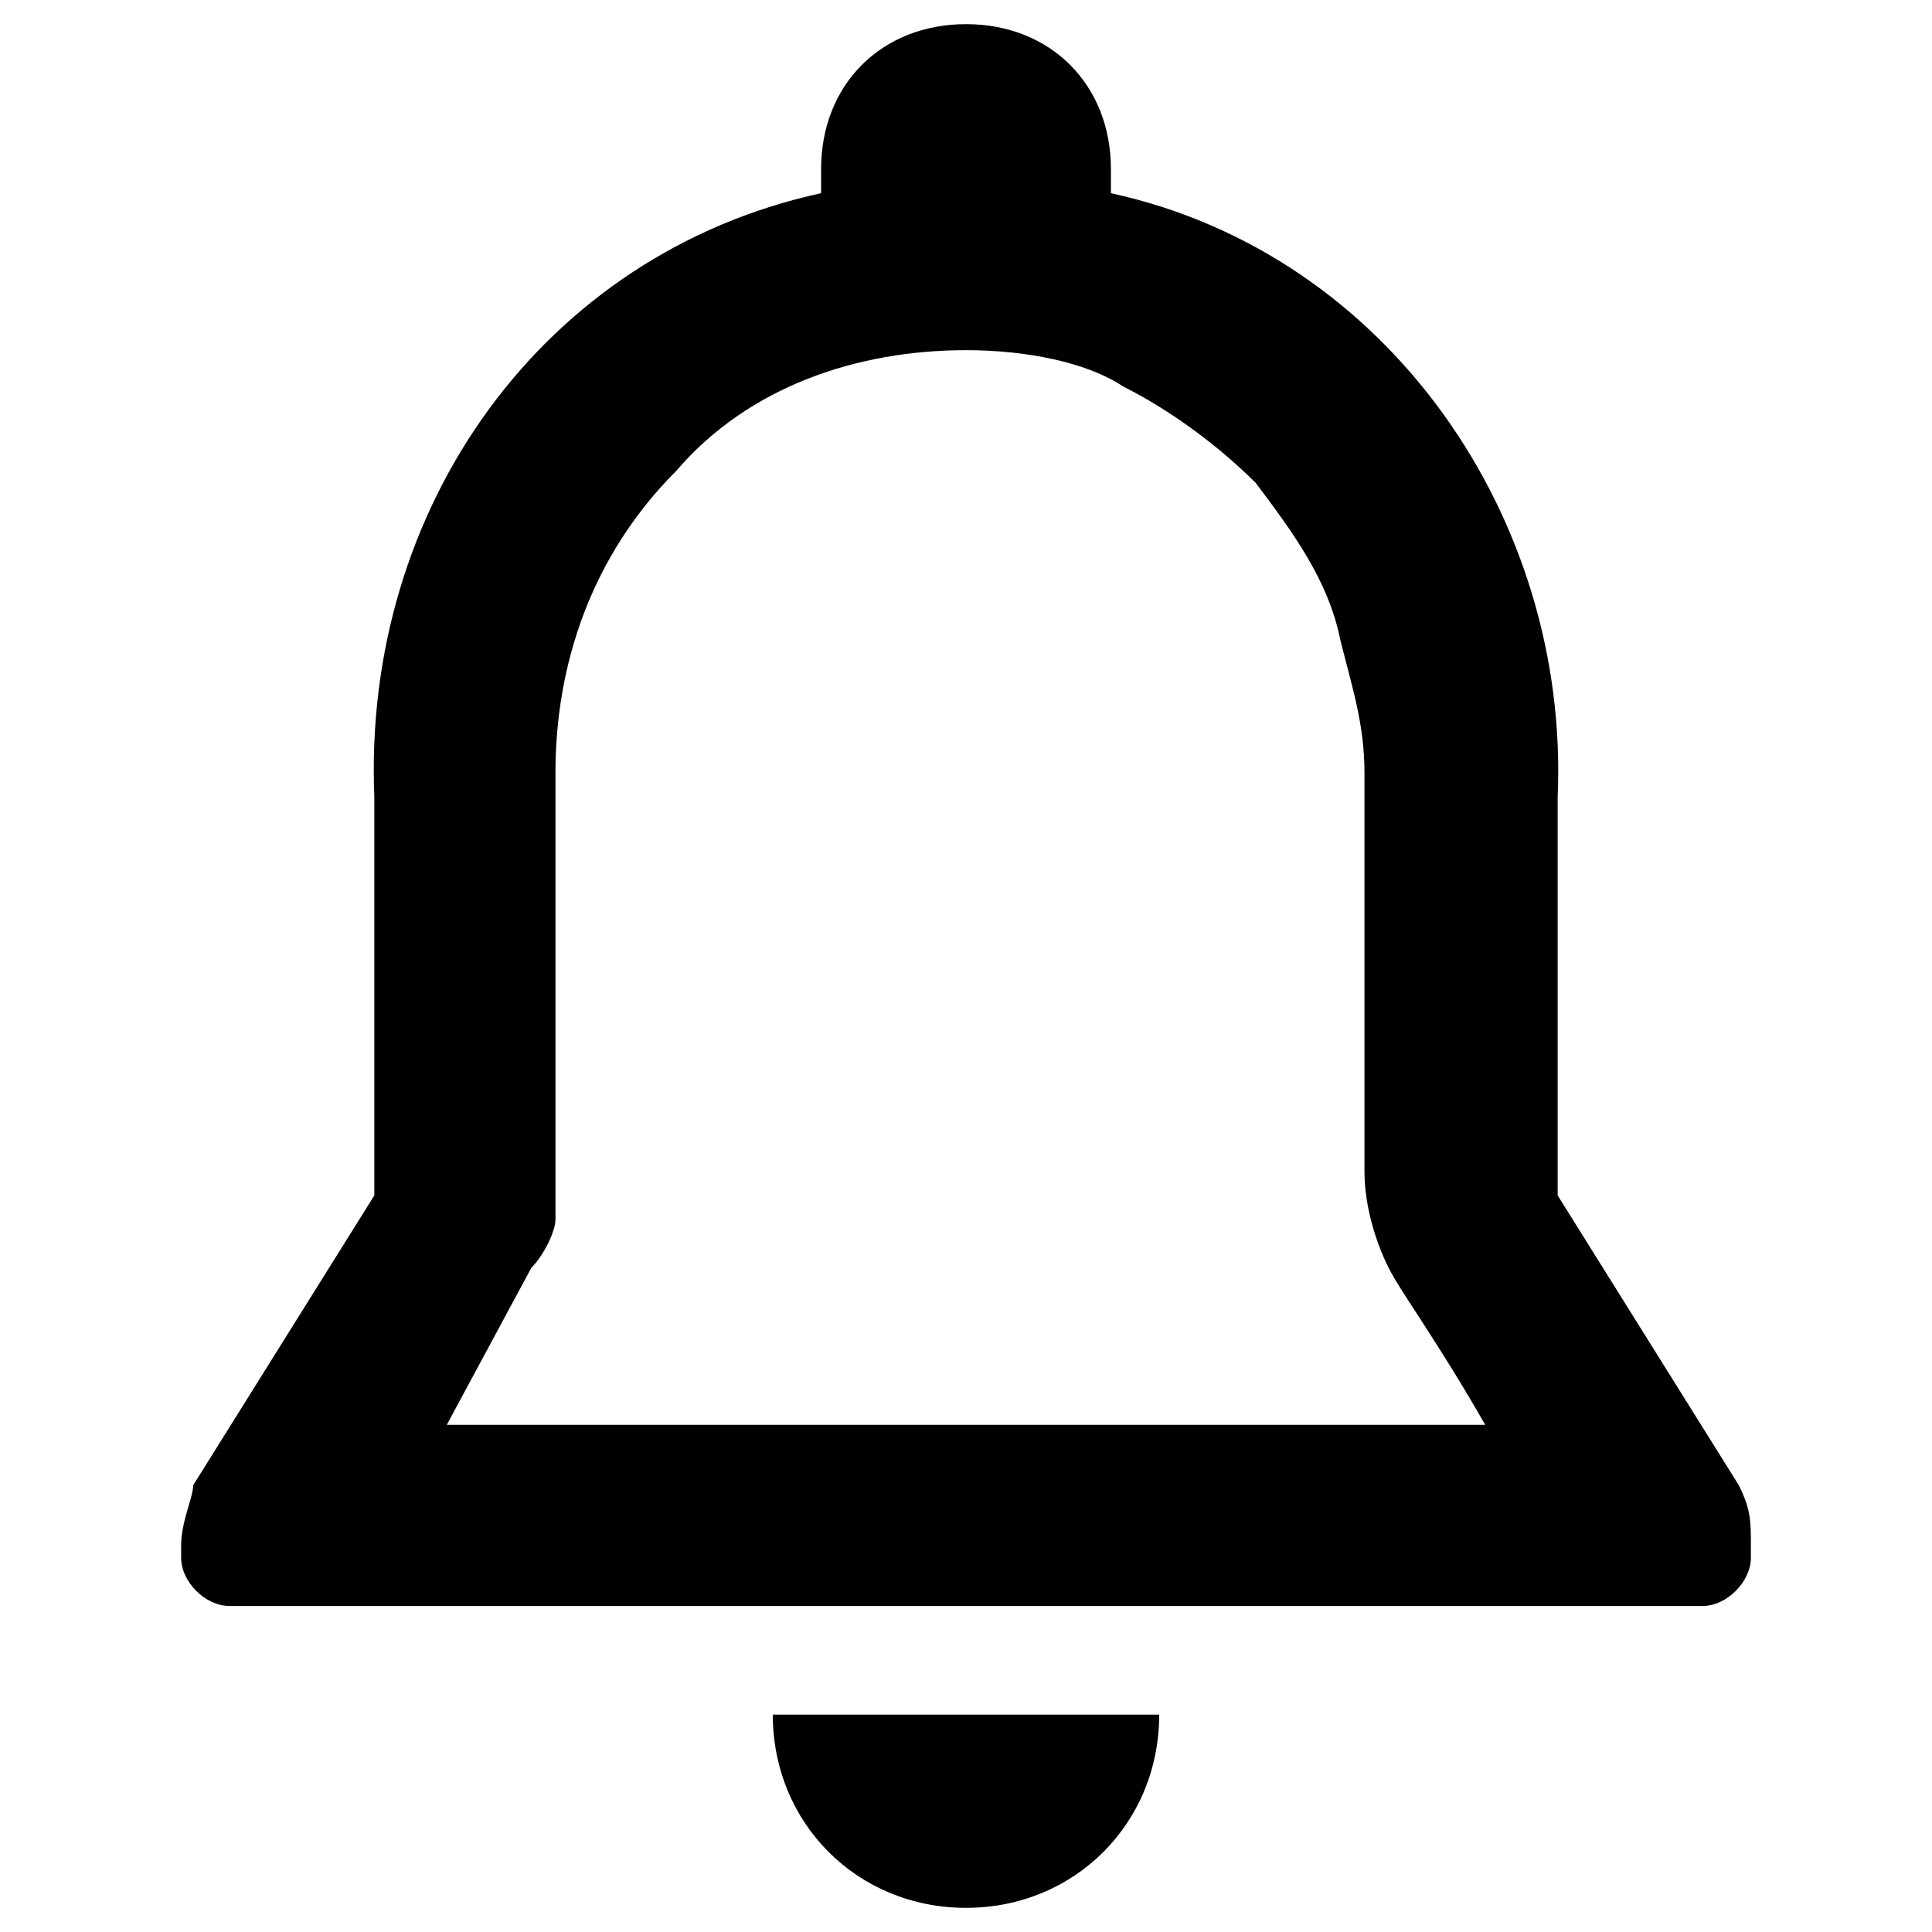 <!-- Generated by IcoMoon.io -->
<svg version="1.1" xmlns="http://www.w3.org/2000/svg" width="32" height="32" viewBox="0 0 32 32">
<path d="M18.4 3.2c4.6 1 7.6 5.4 7.4 10v6.6l3 4.8c0.2 0.4 0.2 0.6 0.2 1v0.2c0 0.4-0.4 0.8-0.8 0.8h-24.4c-0.4 0-0.8-0.4-0.8-0.8v-0.2c0-0.4 0.2-0.8 0.2-1l3-4.8v-6.6c-0.2-4.8 2.8-9 7.4-10v-0.4c0-1.4 1-2.4 2.4-2.4s2.4 1 2.4 2.4c0 0 0 0 0 0v0.4zM16 31.6c-1.8 0-3.2-1.4-3.2-3.2h6.4c0 1.8-1.4 3.2-3.2 3.2zM26 25.6v0.2c0 0 0 0 0-0.2 0 0 0 0 0 0zM7.4 23.6h17.2c-0.8-1.4-1.4-2.2-1.6-2.6s-0.4-1-0.4-1.6v-6.6c0-0.8-0.2-1.4-0.4-2.2-0.2-1-0.8-1.8-1.4-2.6-0.6-0.6-1.4-1.2-2.2-1.6-0.6-0.4-1.6-0.6-2.6-0.6-1.8 0-3.6 0.6-4.8 2-1.4 1.4-2 3.2-2 5 0 4.2 0 6.4 0 6.6s0 0.6 0 0.8c0 0.2-0.2 0.6-0.4 0.8l-1.4 2.6z"></path>
</svg>
